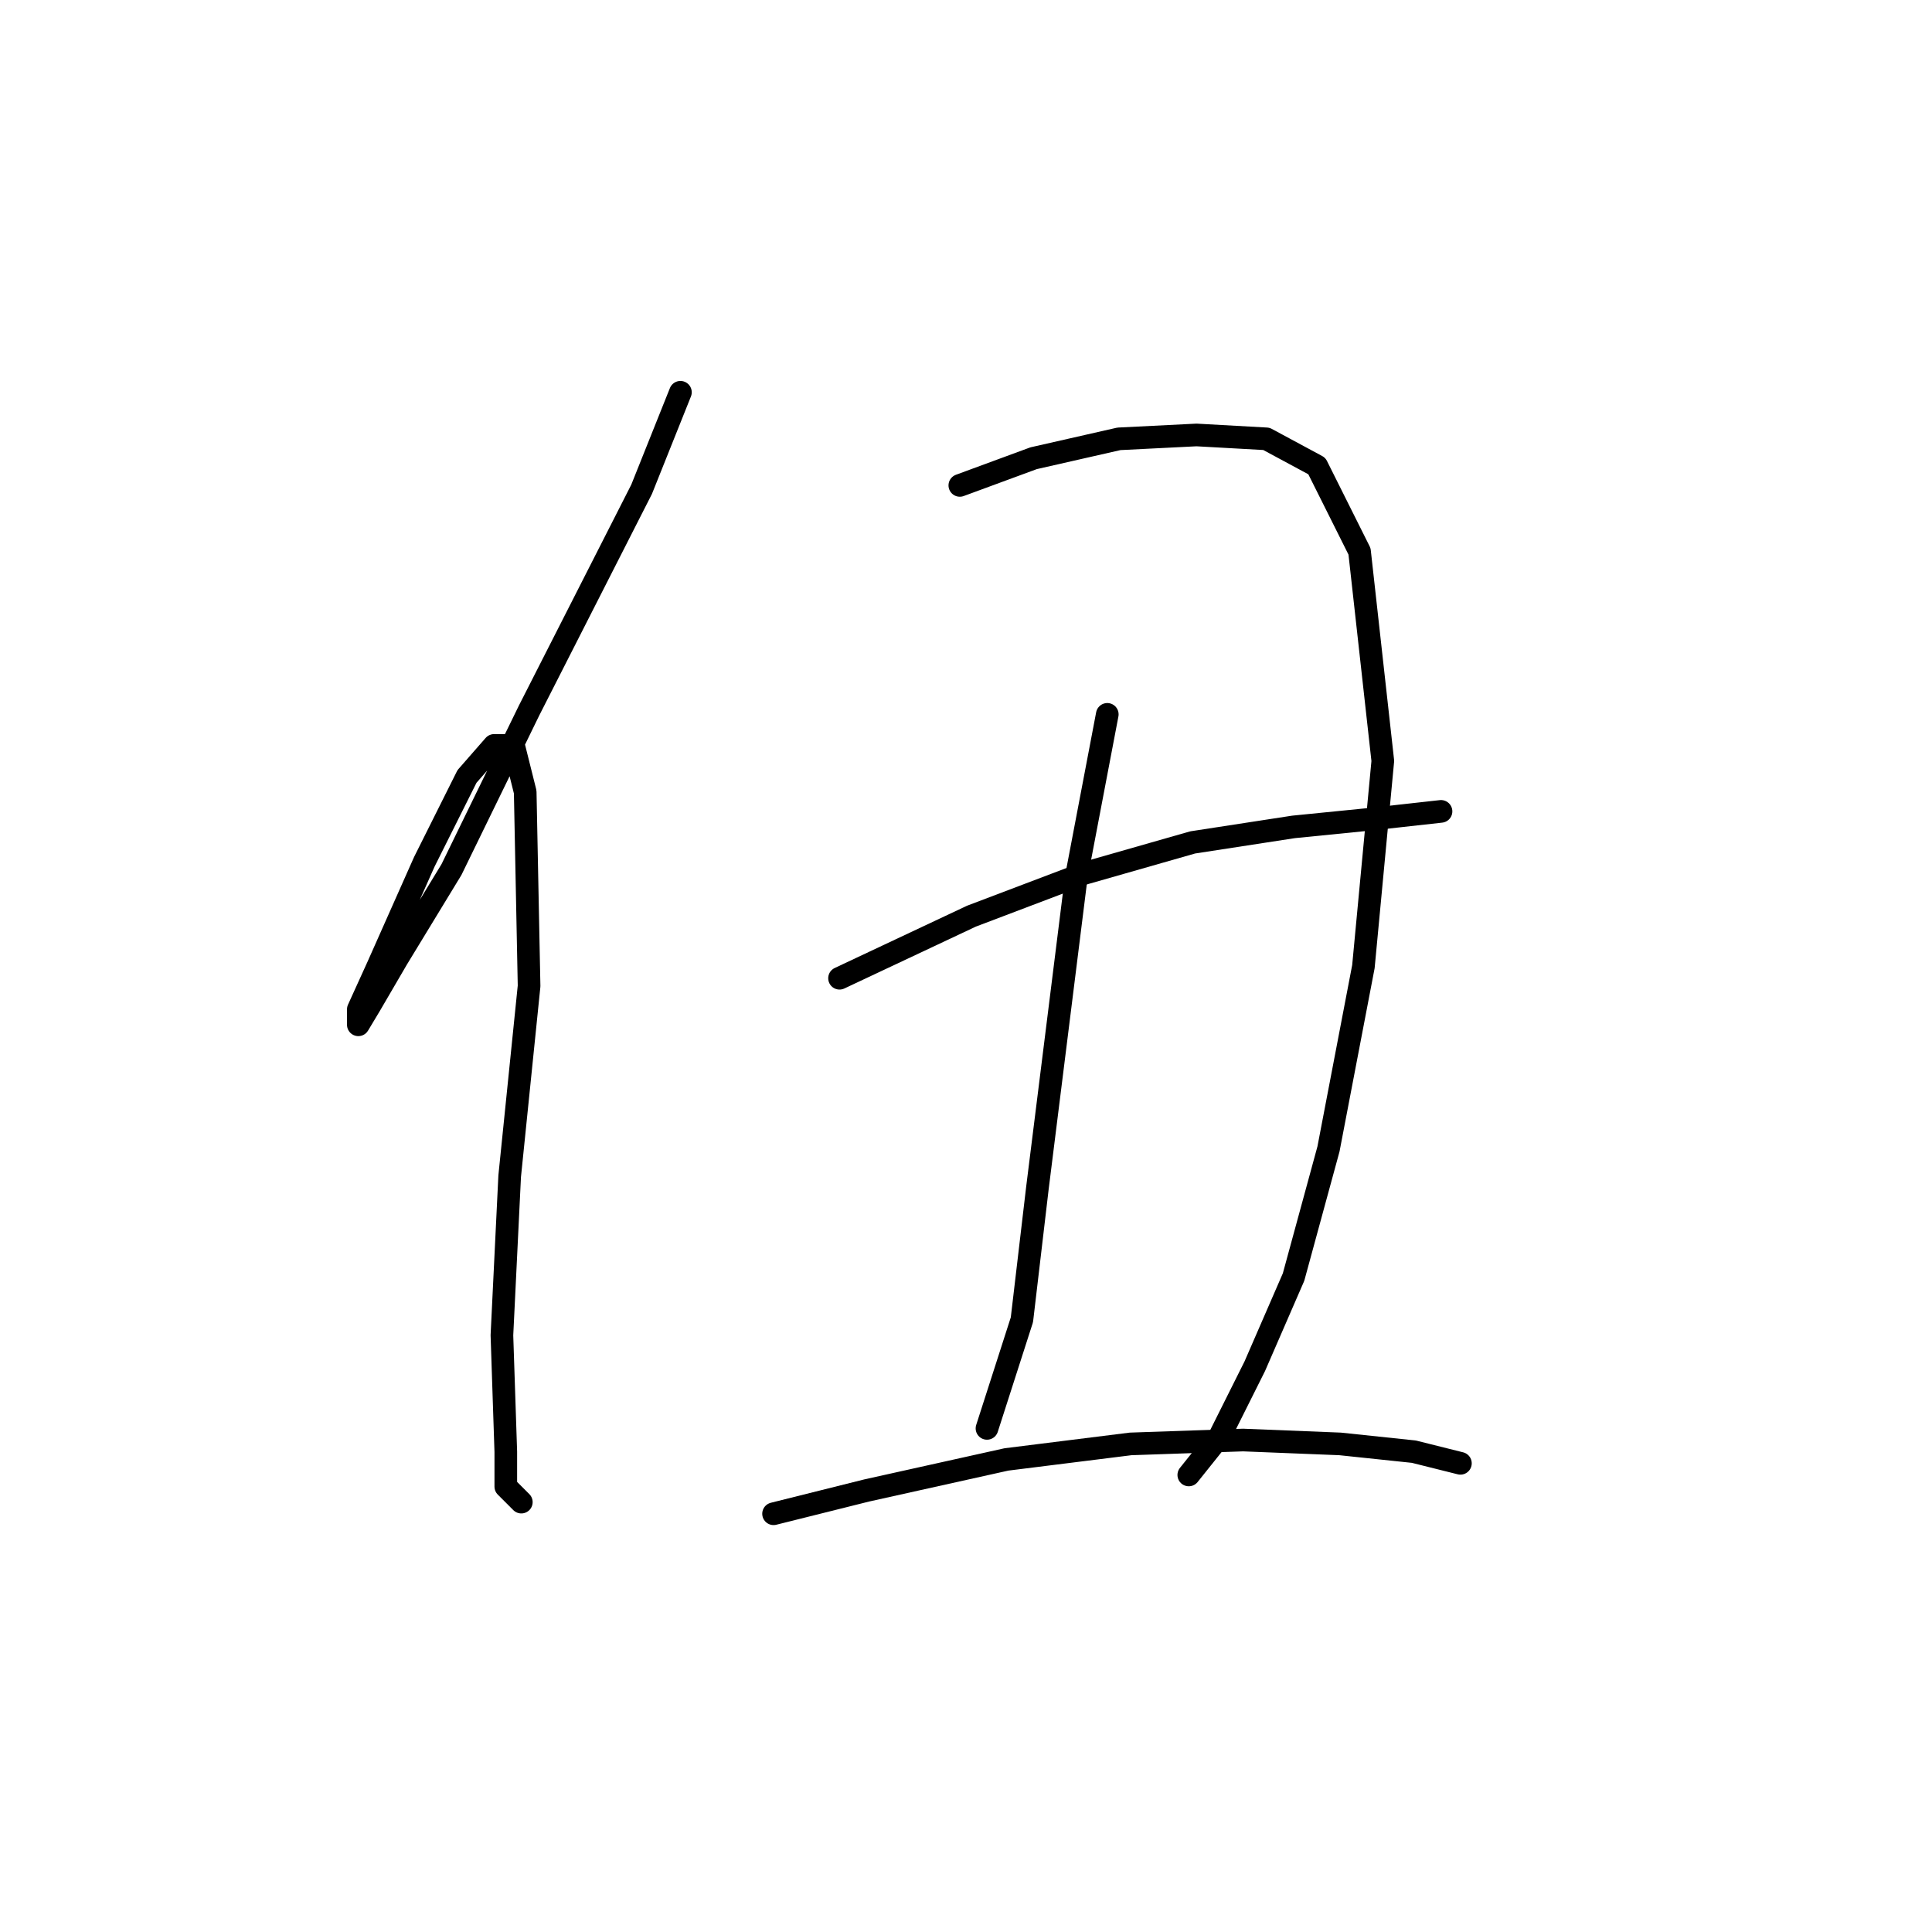 <?xml version="1.0" standalone="no"?>
    <svg width="256" height="256" xmlns="http://www.w3.org/2000/svg" version="1.1">
    <polyline stroke="black" stroke-width="3" stroke-linecap="round" fill="transparent" stroke-linejoin="round" points="90.16 51.978 85.018 64.833 70.106 94.143 59.822 115.225 52.623 127.051 49.024 133.221 47.481 135.792 47.481 133.736 50.052 128.08 56.223 114.196 61.879 102.884 65.478 98.77 68.049 98.77 69.592 104.941 70.106 130.65 67.535 155.846 66.507 176.928 67.021 192.354 67.021 196.982 69.078 199.039 69.078 199.039 " />
        <polyline stroke="black" stroke-width="3" stroke-linecap="round" fill="transparent" stroke-linejoin="round" points="127.182 64.319 136.952 60.72 148.264 58.149 158.548 57.634 167.804 58.149 174.488 61.748 180.144 73.06 183.229 100.827 180.659 128.08 176.031 152.247 171.403 169.215 166.261 181.042 161.633 190.297 157.52 195.439 157.52 195.439 " />
        <polyline stroke="black" stroke-width="3" stroke-linecap="round" fill="transparent" stroke-linejoin="round" points="146.721 94.657 142.608 116.253 139.523 140.934 137.466 157.389 135.409 174.871 130.781 189.269 130.781 189.269 " />
        <polyline stroke="black" stroke-width="3" stroke-linecap="round" fill="transparent" stroke-linejoin="round" points="111.242 129.622 128.725 121.395 143.636 115.739 158.034 111.625 171.403 109.568 181.687 108.54 190.942 107.512 190.942 107.512 " />
        <polyline stroke="black" stroke-width="3" stroke-linecap="round" fill="transparent" stroke-linejoin="round" points="102.501 200.581 114.841 197.496 133.352 193.383 149.807 191.326 164.718 190.812 177.573 191.326 187.343 192.354 193.513 193.897 193.513 193.897 " />
        </svg>